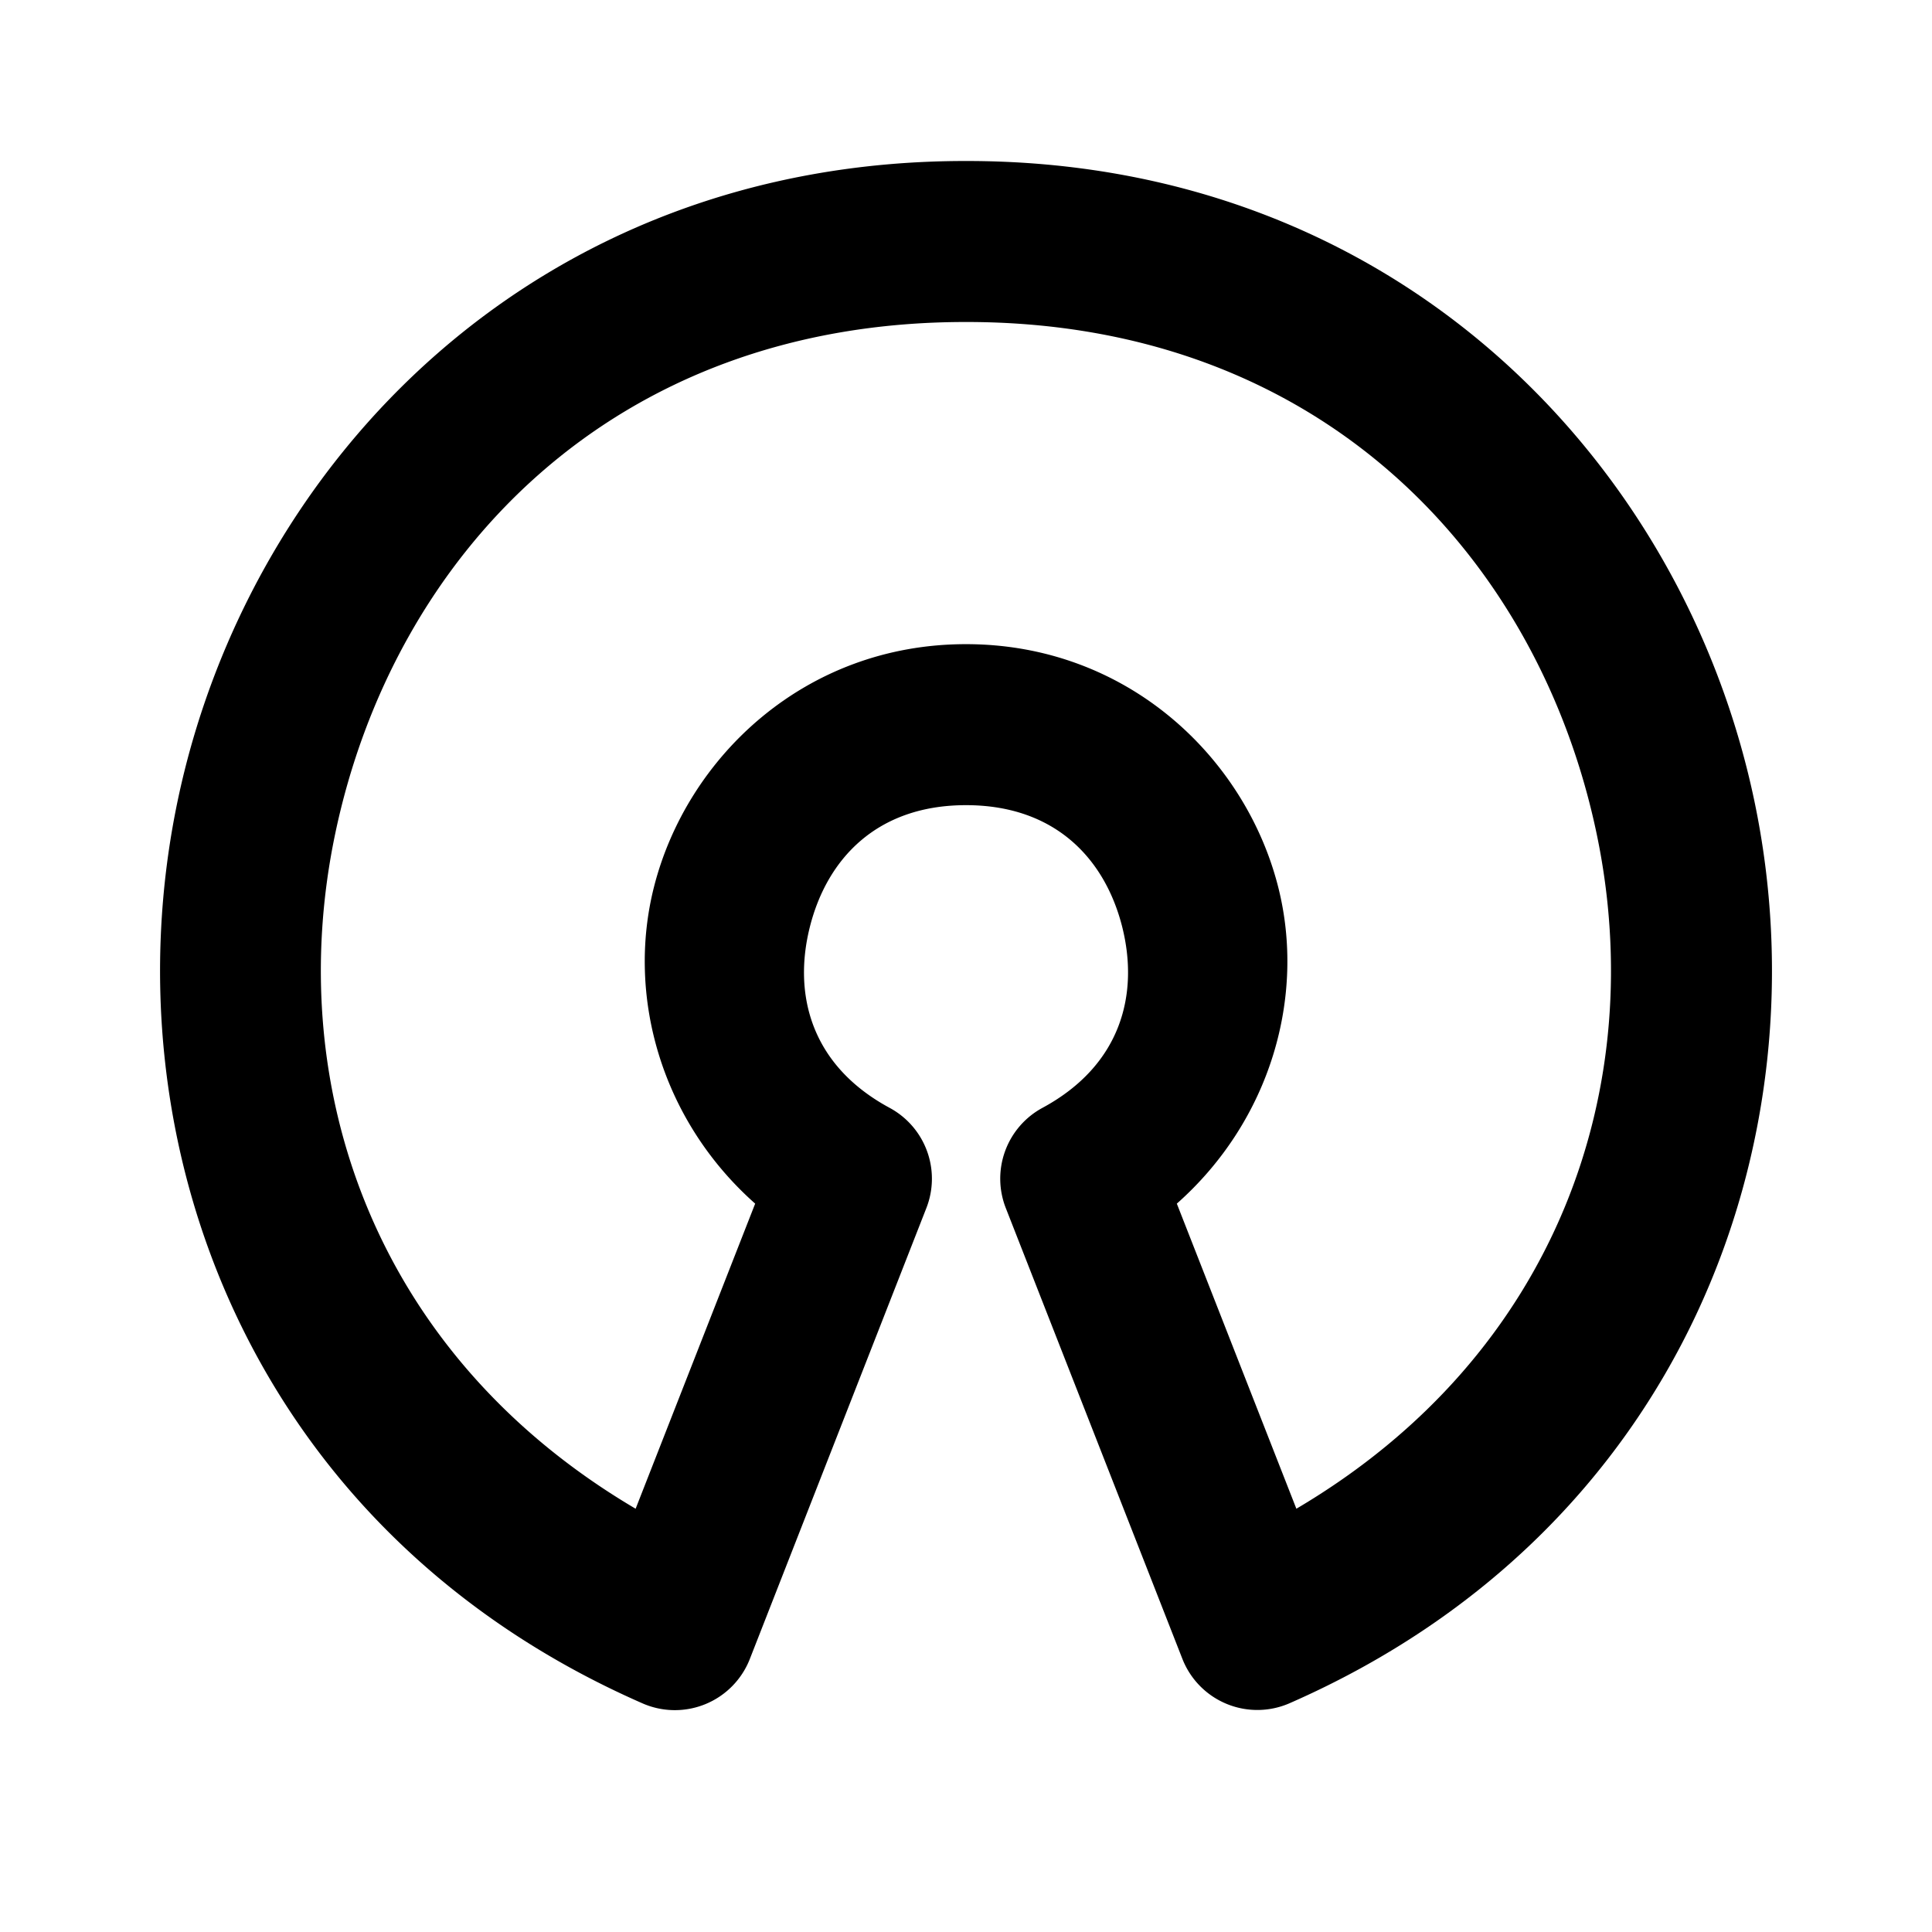 <svg xmlns="http://www.w3.org/2000/svg" width="24" height="24" viewBox="0 0 24 24"><path d="M12 2c-5.332-.004-8.908 3.726-9.793 7.947-.885 4.222.892 9.074 5.775 11.213a1 1 0 0 0 1.332-.55l2.194-5.604a1 1 0 0 0-.457-1.244c-.98-.529-1.202-1.412-.99-2.25s.827-1.51 1.939-1.51 1.727.671 1.94 1.51c.211.838-.011 1.721-.99 2.25a1 1 0 0 0-.456 1.244l2.194 5.601a1 1 0 0 0 1.332.551c4.882-2.14 6.659-6.99 5.773-11.21C20.907 5.725 17.331 1.996 12 2zm0 2c4.419-.003 7.116 2.934 7.834 6.357.655 3.124-.474 6.464-3.73 8.385l-1.485-3.79c1.17-1.037 1.601-2.58 1.26-3.93-.407-1.612-1.877-3.02-3.879-3.02s-3.47 1.408-3.877 3.02c-.341 1.35.088 2.893 1.258 3.93l-1.485 3.79c-3.257-1.92-4.387-5.26-3.732-8.385C4.882 6.933 7.58 3.997 12 4z"/></svg>